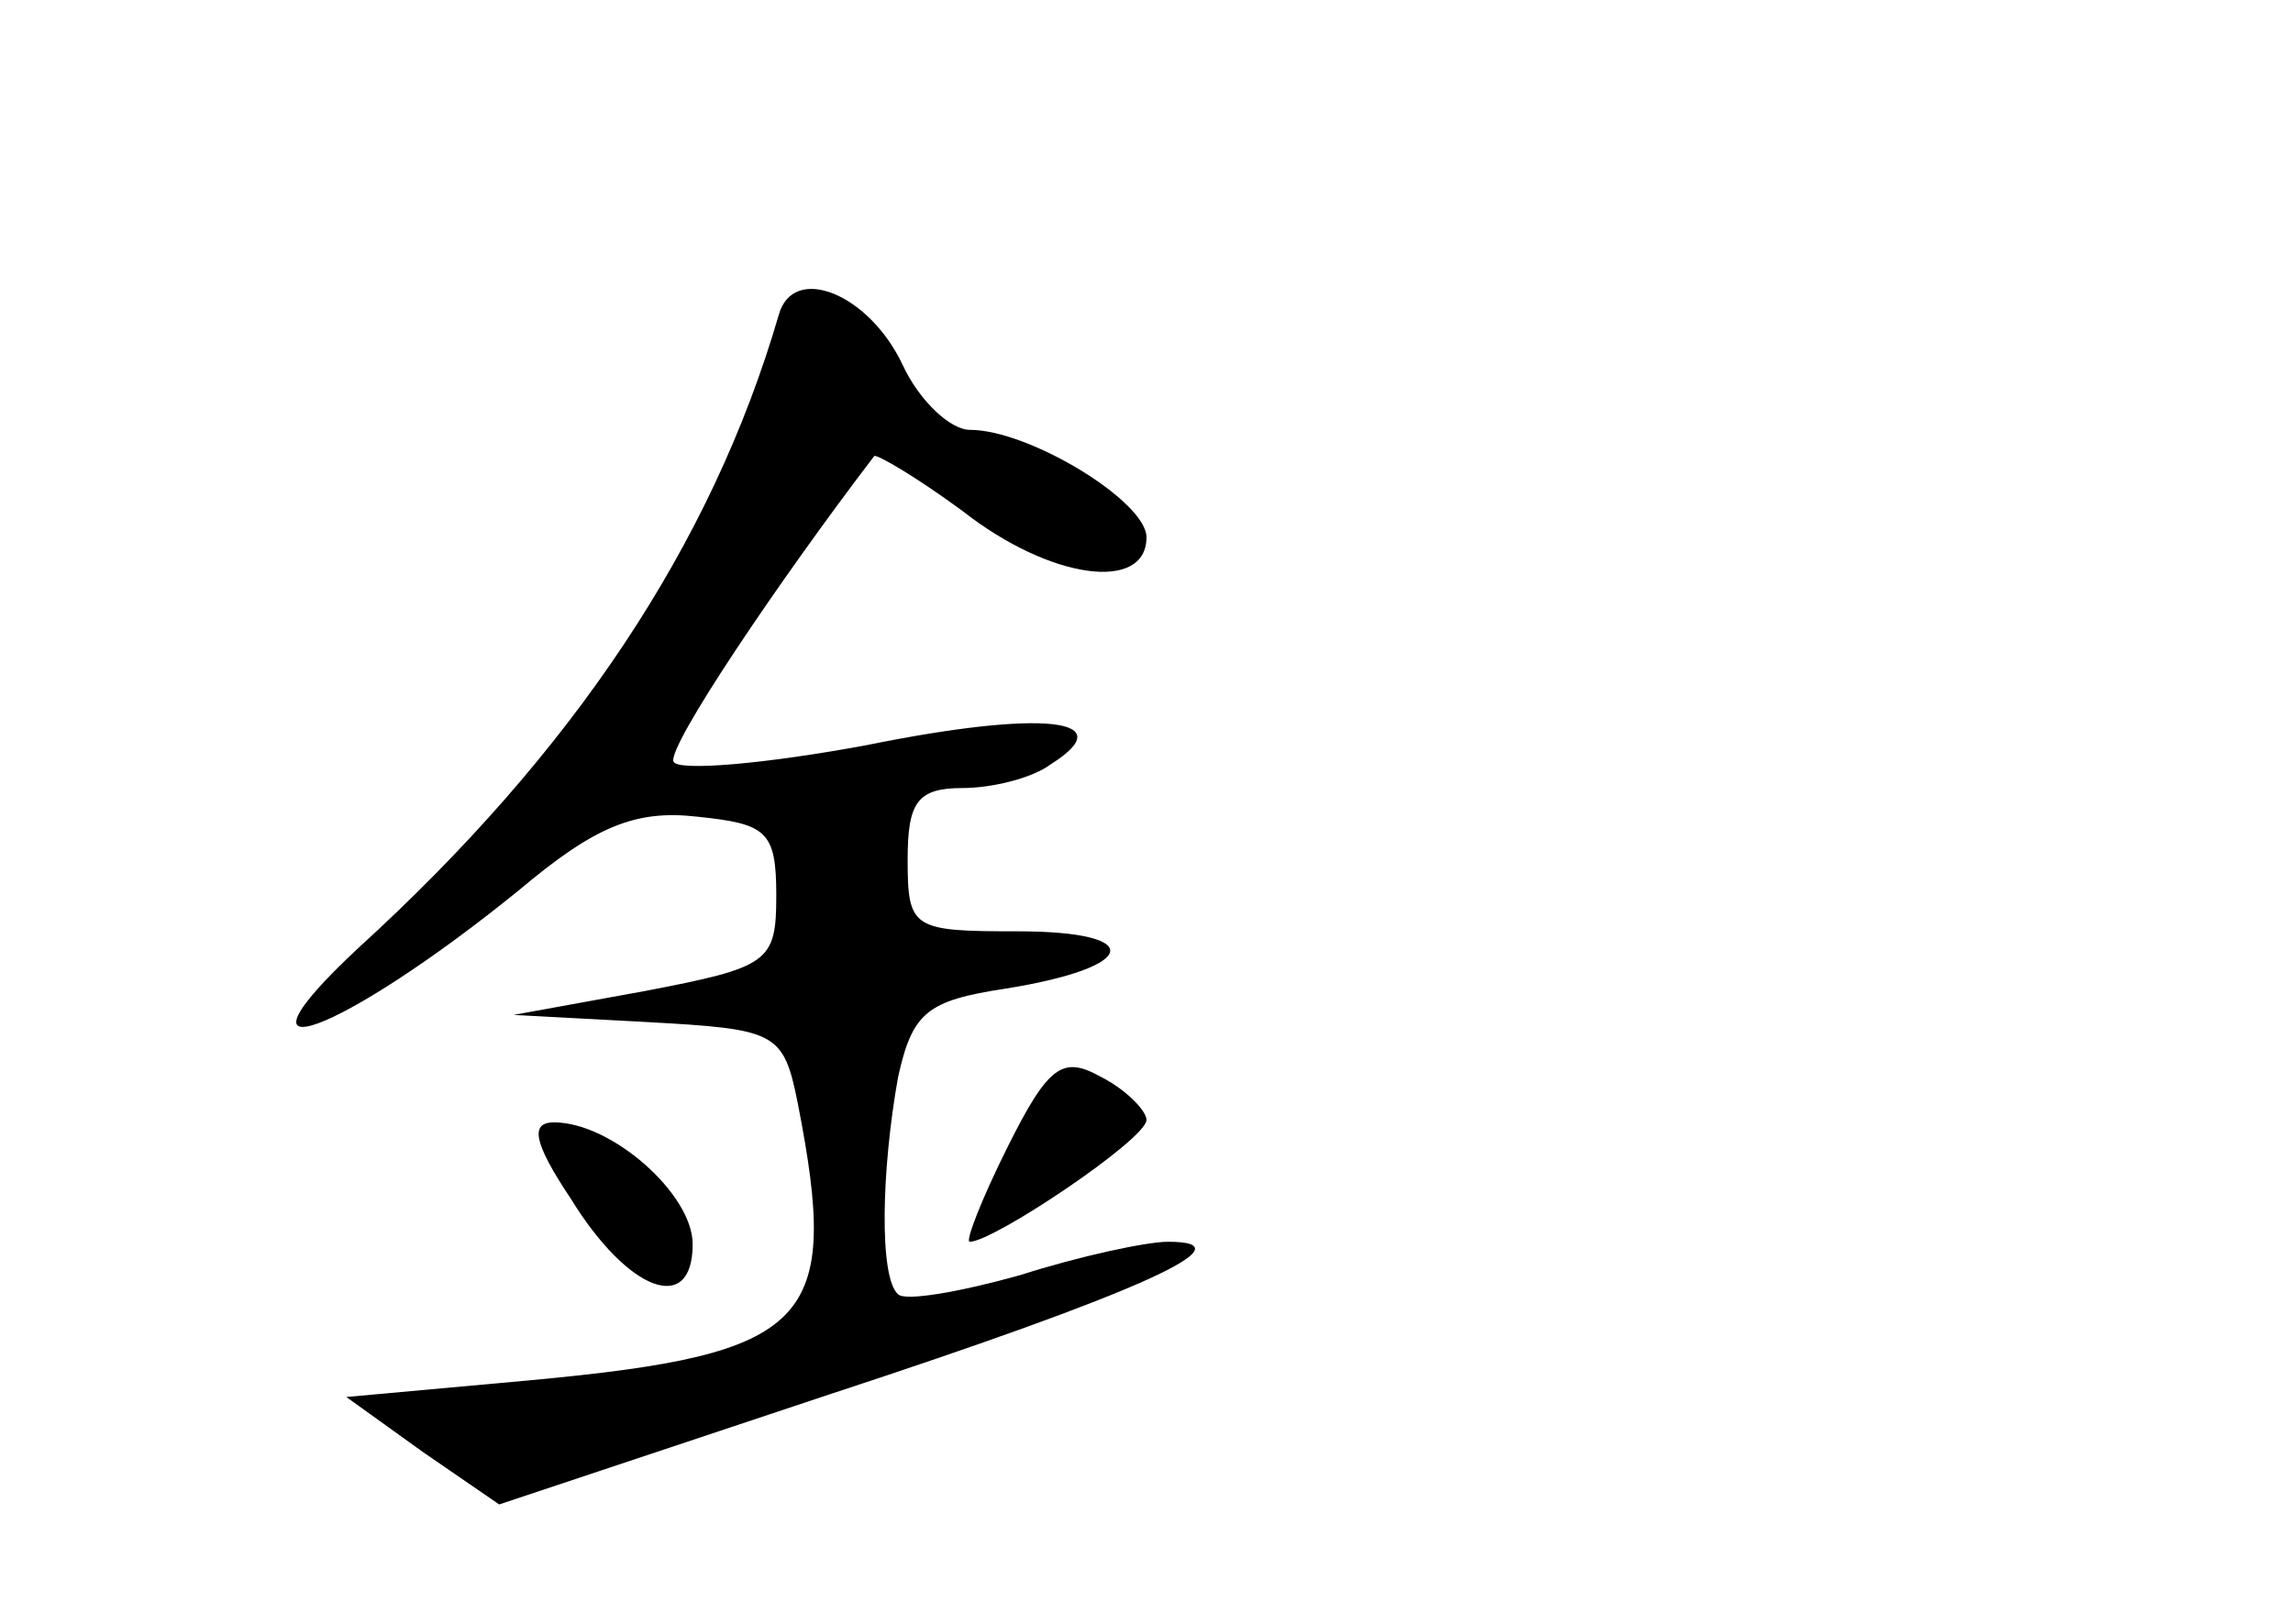 <?xml version="1.0" standalone="no"?>
<!DOCTYPE svg PUBLIC "-//W3C//DTD SVG 20010904//EN"
 "http://www.w3.org/TR/2001/REC-SVG-20010904/DTD/svg10.dtd">
<svg version="1.0" xmlns="http://www.w3.org/2000/svg"
 width="96pt" height="68pt" viewBox="0 0 96 68"
 preserveAspectRatio="xMidYMid meet">
<g transform="translate(0,68) scale(0.1,-0.1)"
fill="#000000" stroke="none">
<path d="M326 548 c-28 -96 -86 -183 -176 -265 -60 -56 -7 -36 67 24 32 27 49
34 75 31 29 -3 33 -6 33 -33 0 -28 -3 -30 -55 -40 l-55 -10 56 -3 c54 -3 57
-4 63 -34 18 -92 6 -105 -112 -116 l-77 -7 32 -23 32 -22 138 46 c131 43 177
64 142 64 -9 0 -37 -6 -62 -14 -25 -7 -48 -11 -51 -8 -8 7 -7 52 0 91 6 27 12
32 45 37 56 9 59 24 5 24 -44 0 -46 1 -46 30 0 24 4 30 23 30 12 0 29 4 37 10
30 19 -3 23 -77 8 -43 -8 -79 -11 -81 -7 -3 6 45 77 84 128 1 1 18 -9 37 -23
37 -29 77 -34 77 -11 0 15 -49 45 -74 45 -8 0 -21 12 -28 27 -14 30 -46 43
-52 21z"/>
<path d="M422 200 c-11 -22 -18 -40 -16 -40 10 0 74 43 74 51 0 4 -9 13 -19
18 -16 9 -22 5 -39 -29z"/>
<path d="M239 178 c24 -39 51 -49 51 -19 0 21 -34 51 -58 51 -10 0 -9 -8 7
-32z"/>
</g>
</svg>

